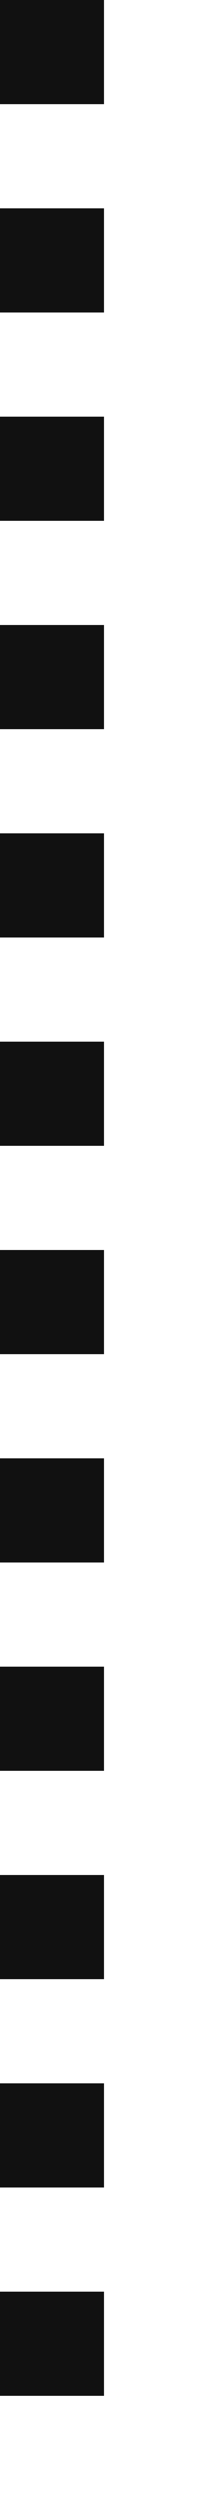 <svg xmlns="http://www.w3.org/2000/svg" xmlns:xlink="http://www.w3.org/1999/xlink" width="2" height="24" viewBox="0 0 2 24">
  <defs>
    <clipPath id="clip-path">
      <rect width="2" height="24" fill="none"/>
    </clipPath>
  </defs>
  <g id="Repeat_Grid_1" data-name="Repeat Grid 1" clip-path="url(#clip-path)">
    <g transform="translate(-1473 -30)">
      <rect id="Rectangle_25" data-name="Rectangle 25" width="1" height="1" transform="translate(1473 30)" fill="#111"/>
    </g>
    <g transform="translate(-1473 -28)">
      <rect id="Rectangle_25-2" data-name="Rectangle 25" width="1" height="1" transform="translate(1473 30)" fill="#111"/>
    </g>
    <g transform="translate(-1473 -26)">
      <rect id="Rectangle_25-3" data-name="Rectangle 25" width="1" height="1" transform="translate(1473 30)" fill="#111"/>
    </g>
    <g transform="translate(-1473 -24)">
      <rect id="Rectangle_25-4" data-name="Rectangle 25" width="1" height="1" transform="translate(1473 30)" fill="#111"/>
    </g>
    <g transform="translate(-1473 -22)">
      <rect id="Rectangle_25-5" data-name="Rectangle 25" width="1" height="1" transform="translate(1473 30)" fill="#111"/>
    </g>
    <g transform="translate(-1473 -20)">
      <rect id="Rectangle_25-6" data-name="Rectangle 25" width="1" height="1" transform="translate(1473 30)" fill="#111"/>
    </g>
    <g transform="translate(-1473 -18)">
      <rect id="Rectangle_25-7" data-name="Rectangle 25" width="1" height="1" transform="translate(1473 30)" fill="#111"/>
    </g>
    <g transform="translate(-1473 -16)">
      <rect id="Rectangle_25-8" data-name="Rectangle 25" width="1" height="1" transform="translate(1473 30)" fill="#111"/>
    </g>
    <g transform="translate(-1473 -14)">
      <rect id="Rectangle_25-9" data-name="Rectangle 25" width="1" height="1" transform="translate(1473 30)" fill="#111"/>
    </g>
    <g transform="translate(-1473 -12)">
      <rect id="Rectangle_25-10" data-name="Rectangle 25" width="1" height="1" transform="translate(1473 30)" fill="#111"/>
    </g>
    <g transform="translate(-1473 -10)">
      <rect id="Rectangle_25-11" data-name="Rectangle 25" width="1" height="1" transform="translate(1473 30)" fill="#111"/>
    </g>
    <g transform="translate(-1473 -8)">
      <rect id="Rectangle_25-12" data-name="Rectangle 25" width="1" height="1" transform="translate(1473 30)" fill="#111"/>
    </g>
  </g>
</svg>
